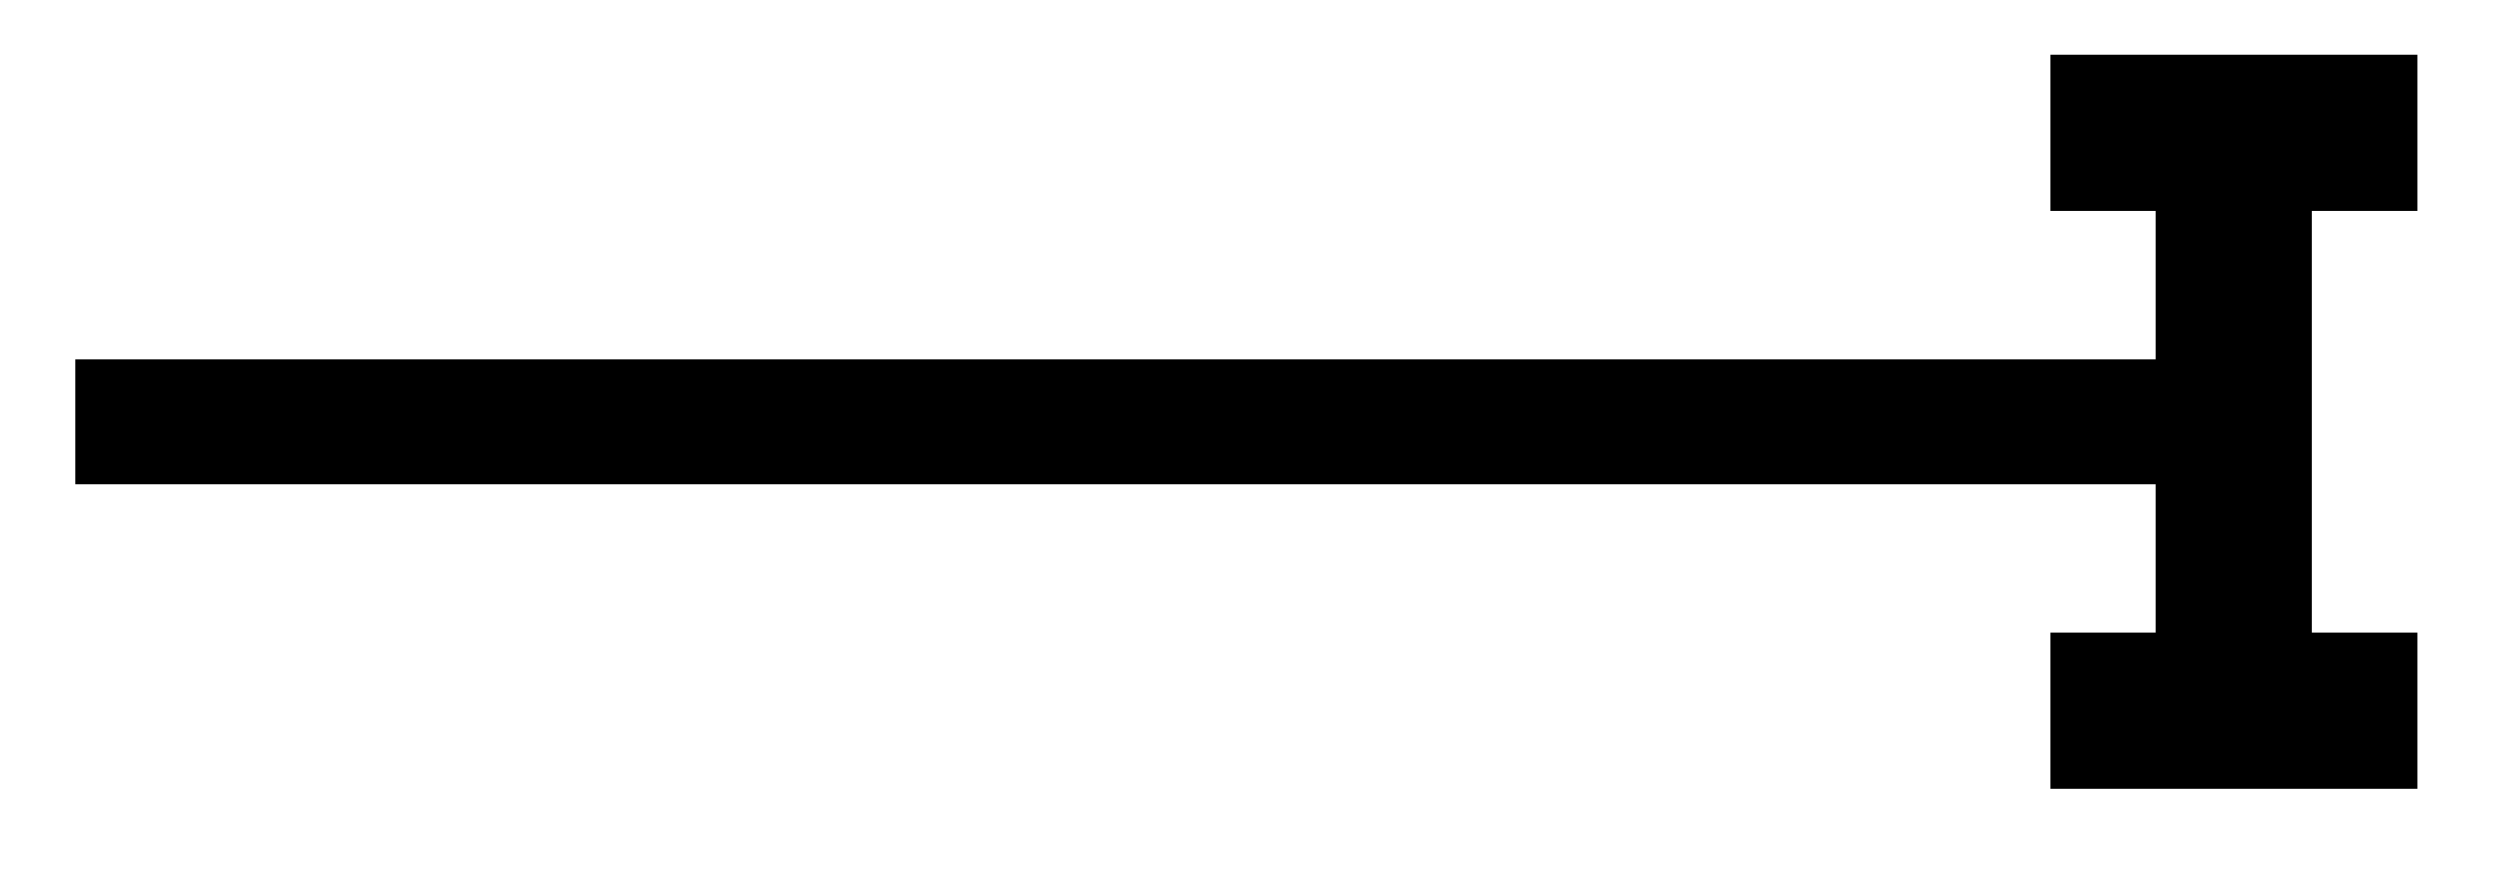 <svg xmlns="http://www.w3.org/2000/svg" width="42.541" height="15.171" viewBox="0 0 31.906 11.378" version="1.2"><defs><clipPath id="a"><path d="M25 0h6.86v11H25Zm0 0"/></clipPath></defs><path style="fill:none;stroke-width:1.594;stroke-linecap:butt;stroke-linejoin:miter;stroke:#000;stroke-opacity:1;stroke-miterlimit:10" d="M-.001 2.212h27.05" transform="matrix(1 0 0 -1 .962 7.595)"/><g clip-path="url(#a)"><path style="fill:none;stroke-width:1.993;stroke-linecap:butt;stroke-linejoin:miter;stroke:#000;stroke-opacity:1;stroke-miterlimit:10" d="M-2.341 3.688h4.684m-2.344 0v-7.375m-2.34 0h4.684" transform="matrix(1 0 0 -1 28.509 5.383)"/></g></svg>